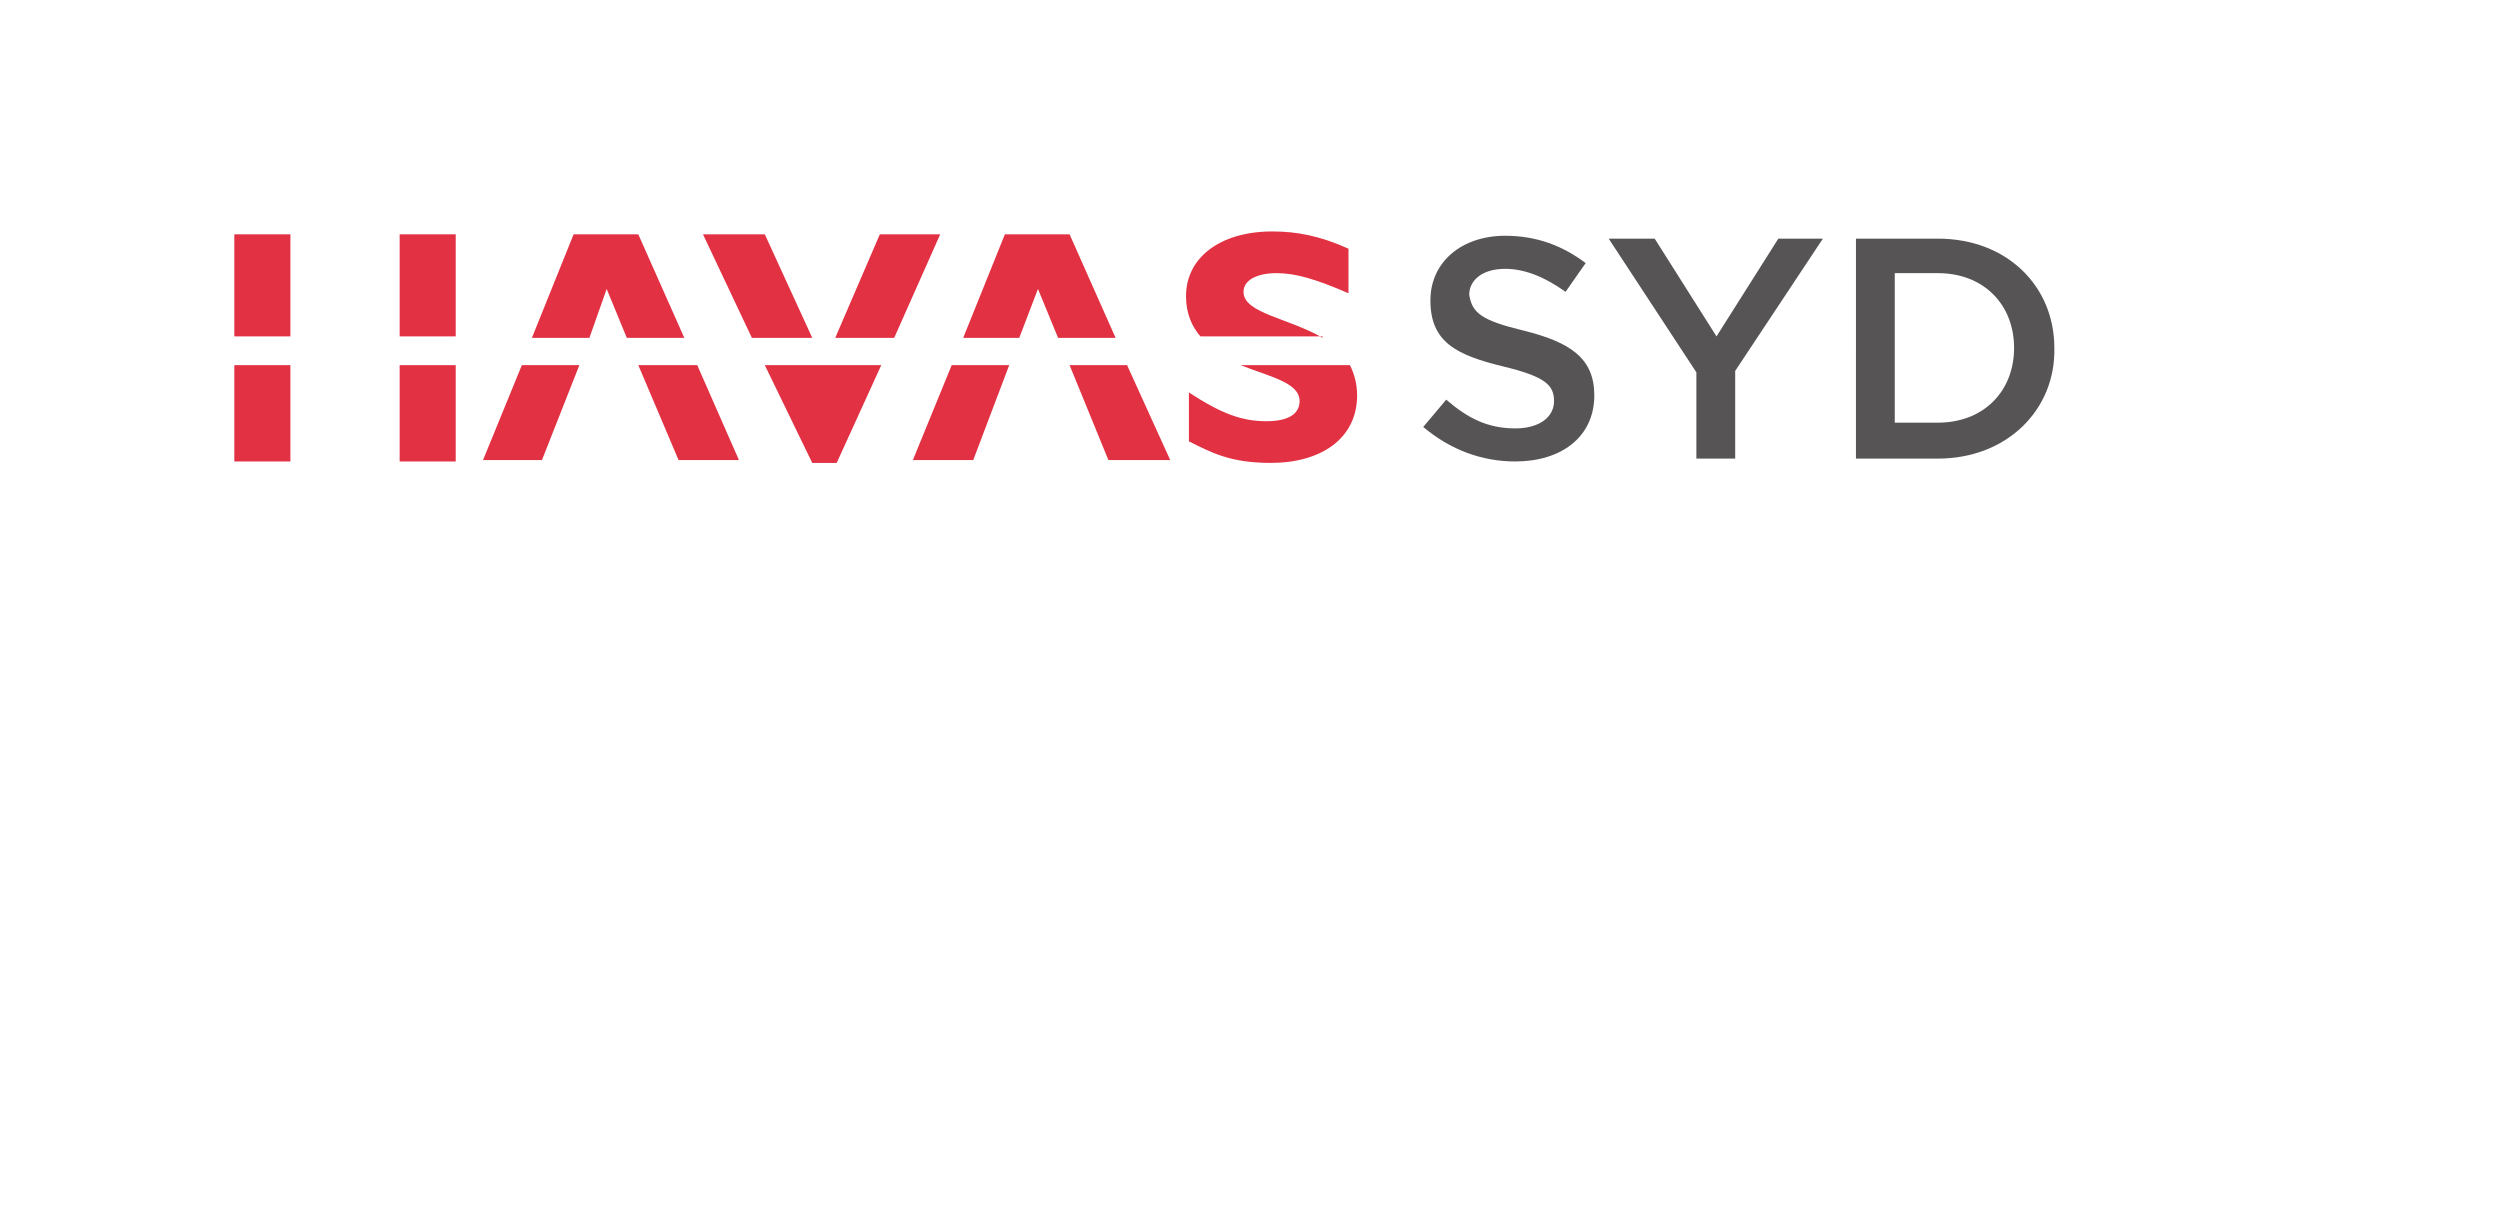 <?xml version="1.0" encoding="utf-8"?>
<!-- Generator: Adobe Illustrator 18.0.0, SVG Export Plug-In . SVG Version: 6.00 Build 0)  -->
<!DOCTYPE svg PUBLIC "-//W3C//DTD SVG 1.1//EN" "http://www.w3.org/Graphics/SVG/1.1/DTD/svg11.dtd">
<svg version="1.1" xmlns="http://www.w3.org/2000/svg" xmlns:xlink="http://www.w3.org/1999/xlink" x="0px" y="0px"
	 viewBox="0 0 173.9 84.2" enable-background="new 0 0 173.9 84.2" xml:space="preserve">
<g id="LOCATION">
</g>
<g id="RULE">
</g>
<g id="WORLDWIDE">
</g>
<g id="HAVAS">
	<g>
		<g>
			<polygon fill="#E23143" points="56.5,23.5 53.2,16.3 48.9,16.3 52.3,23.5 			"/>
			<polygon fill="#E23143" points="41,23.5 42.2,20.1 43.6,23.5 47.6,23.5 44.4,16.3 39.9,16.3 37,23.5 			"/>
			<rect x="27.8" y="16.3" fill="#E23143" width="3.9" height="7.1"/>
			<rect x="16.3" y="16.3" fill="#E23143" width="3.9" height="7.1"/>
			<path fill="#E23143" d="M92,23.5c-2.4-1.4-5.5-1.7-5.5-3.2c0-0.8,0.9-1.3,2.3-1.3c1.3,0,2.7,0.4,5,1.4v-3.1
				c-2-0.9-3.6-1.2-5.3-1.2c-3.6,0-6,1.8-6,4.5c0,1.2,0.4,2.1,1,2.8H92z"/>
			<polygon fill="#E23143" points="62.2,23.5 65.4,16.3 61.2,16.3 58.1,23.5 			"/>
			<polygon fill="#E23143" points="70.9,23.5 72.2,20.1 73.6,23.5 77.6,23.5 74.4,16.3 69.9,16.3 67,23.5 			"/>
			<polygon fill="#E23143" points="66.2,25.4 63.5,32 67.7,32 70.2,25.4 			"/>
			<polygon fill="#E23143" points="74.4,25.4 77.1,32 81.4,32 78.4,25.4 			"/>
			<polygon fill="#E23143" points="53.2,25.4 56.5,32.2 58.2,32.2 61.3,25.4 			"/>
			<path fill="#E23143" d="M86.3,25.4c2,0.8,4.1,1.2,4.1,2.5c0,0.9-0.8,1.4-2.3,1.4c-1.7,0-3.1-0.5-5.4-2v3.4
				c1.6,0.8,2.9,1.5,5.7,1.5c3.5,0,6-1.7,6-4.7c0-0.8-0.2-1.5-0.5-2.1H86.3z"/>
			<rect x="27.8" y="25.4" fill="#E23143" width="3.9" height="6.7"/>
			<rect x="16.3" y="25.4" fill="#E23143" width="3.9" height="6.7"/>
			<polygon fill="#E23143" points="36.3,25.4 33.6,32 37.7,32 40.3,25.4 			"/>
			<polygon fill="#E23143" points="44.4,25.4 47.2,32 51.4,32 48.5,25.4 			"/>
		</g>
	</g>
	<g>
		<path fill="#565454" d="M106,23c3.2,0.8,4.9,1.9,4.9,4.5c0,2.9-2.3,4.6-5.5,4.6c-2.3,0-4.5-0.8-6.4-2.4l1.6-1.9
			c1.5,1.3,2.9,2,4.8,2c1.7,0,2.7-0.8,2.7-1.9c0-1.1-0.6-1.7-3.5-2.4c-3.3-0.8-5.1-1.7-5.1-4.6c0-2.7,2.2-4.5,5.2-4.5
			c2.2,0,4,0.7,5.6,1.9l-1.4,2c-1.4-1-2.8-1.6-4.2-1.6c-1.6,0-2.5,0.8-2.5,1.8C102.4,21.8,103.1,22.3,106,23z"/>
		<path fill="#565454" d="M120.7,31.9H118v-6l-6.1-9.3h3.2l4.3,6.8l4.3-6.8h3.1l-6.1,9.2V31.9z"/>
		<path fill="#565454" d="M134.8,31.9h-5.7V16.6h5.7c4.8,0,8.1,3.3,8.1,7.6C143,28.5,139.6,31.9,134.8,31.9z M134.8,19h-3v10.4h3
			c3.2,0,5.3-2.2,5.3-5.2C140.1,21.2,138,19,134.8,19z"/>
	</g>
</g>
</svg>
